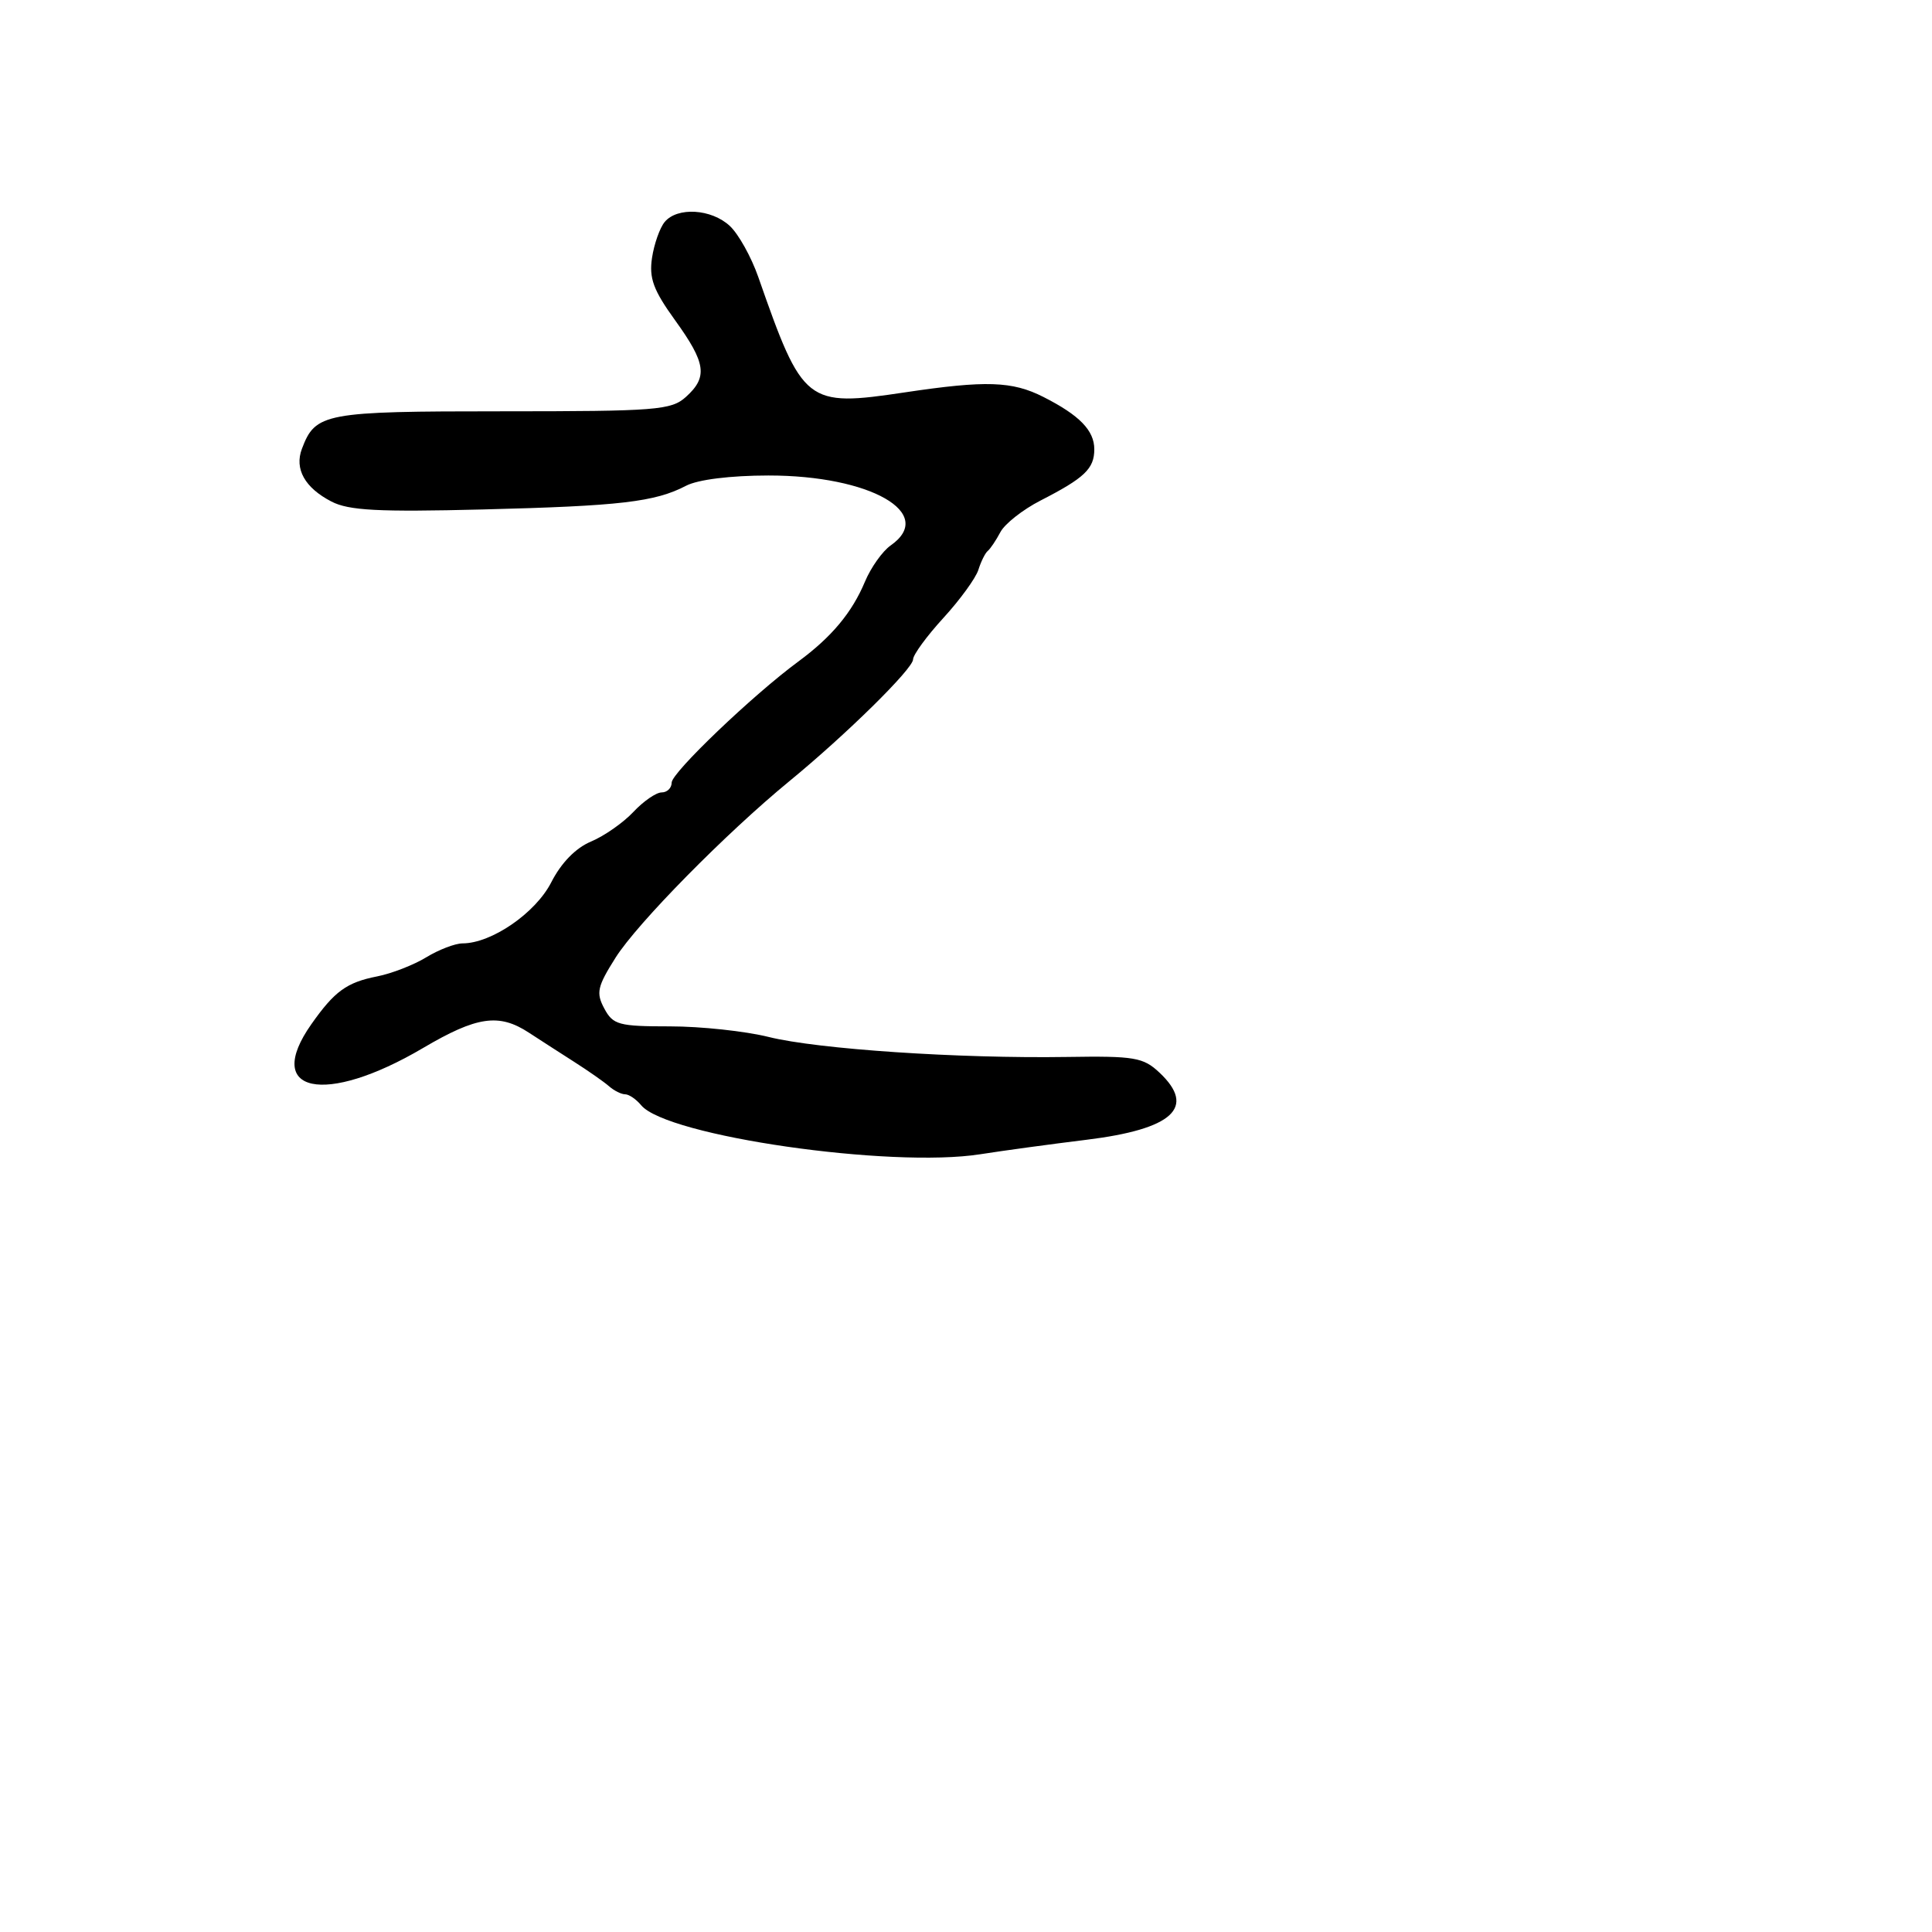 <svg xmlns="http://www.w3.org/2000/svg" width="256" height="256" viewBox="0 0 256 256" version="1.1">
	<path d="M 88.074 29.411 C 87.430 30.187, 86.675 32.324, 86.397 34.161 C 85.988 36.860, 86.573 38.445, 89.445 42.426 C 93.552 48.118, 93.813 49.957, 90.887 52.595 C 88.942 54.348, 86.998 54.500, 66.547 54.500 C 42.948 54.500, 41.804 54.714, 40.006 59.465 C 38.994 62.139, 40.390 64.633, 43.919 66.458 C 46.221 67.649, 50.117 67.853, 63.923 67.507 C 82.198 67.049, 86.787 66.515, 90.907 64.365 C 92.477 63.546, 96.781 63.010, 101.815 63.006 C 115.326 62.996, 124.101 68.014, 118.020 72.273 C 116.931 73.036, 115.396 75.199, 114.608 77.080 C 112.894 81.174, 110.197 84.405, 105.773 87.663 C 99.753 92.098, 89 102.376, 89 103.696 C 89 104.413, 88.403 105, 87.674 105 C 86.945 105, 85.258 106.164, 83.924 107.587 C 82.591 109.010, 80.064 110.776, 78.309 111.512 C 76.280 112.362, 74.363 114.328, 73.045 116.911 C 70.971 120.978, 65.134 124.996, 61.290 125.004 C 60.305 125.006, 58.141 125.836, 56.480 126.849 C 54.819 127.862, 51.894 129, 49.980 129.377 C 45.931 130.175, 44.337 131.334, 41.250 135.721 C 34.843 144.828, 43.002 146.561, 56.058 138.865 C 63.180 134.668, 66.114 134.240, 70.065 136.823 C 71.476 137.745, 74.176 139.486, 76.065 140.691 C 77.954 141.896, 80.044 143.358, 80.708 143.941 C 81.372 144.523, 82.329 145, 82.835 145 C 83.341 145, 84.298 145.654, 84.961 146.453 C 88.352 150.539, 117.977 154.816, 129.906 152.942 C 132.983 152.459, 139.289 151.599, 143.921 151.032 C 155.420 149.623, 158.554 146.748, 153.631 142.123 C 151.484 140.106, 150.336 139.912, 141.381 140.052 C 127.059 140.276, 108.369 139.024, 101.856 137.404 C 98.751 136.632, 92.865 136, 88.775 136 C 81.978 136, 81.229 135.796, 80.072 133.634 C 78.959 131.556, 79.141 130.737, 81.567 126.893 C 84.446 122.334, 96.209 110.390, 104.607 103.500 C 112.129 97.329, 120.971 88.625, 120.986 87.376 C 120.994 86.758, 122.803 84.283, 125.008 81.876 C 127.212 79.469, 129.297 76.600, 129.642 75.500 C 129.987 74.400, 130.546 73.275, 130.885 73 C 131.223 72.725, 131.979 71.600, 132.563 70.500 C 133.148 69.400, 135.535 67.523, 137.867 66.328 C 143.714 63.333, 145 62.108, 145 59.533 C 145 57.035, 143.038 55.020, 138.240 52.590 C 134.119 50.502, 130.632 50.388, 119.919 51.989 C 106.825 53.946, 106.386 53.601, 100.471 36.691 C 99.546 34.046, 97.852 31.008, 96.706 29.941 C 94.269 27.670, 89.749 27.393, 88.074 29.411" stroke="none" fill="black" fill-rule="evenodd"/>
</svg>